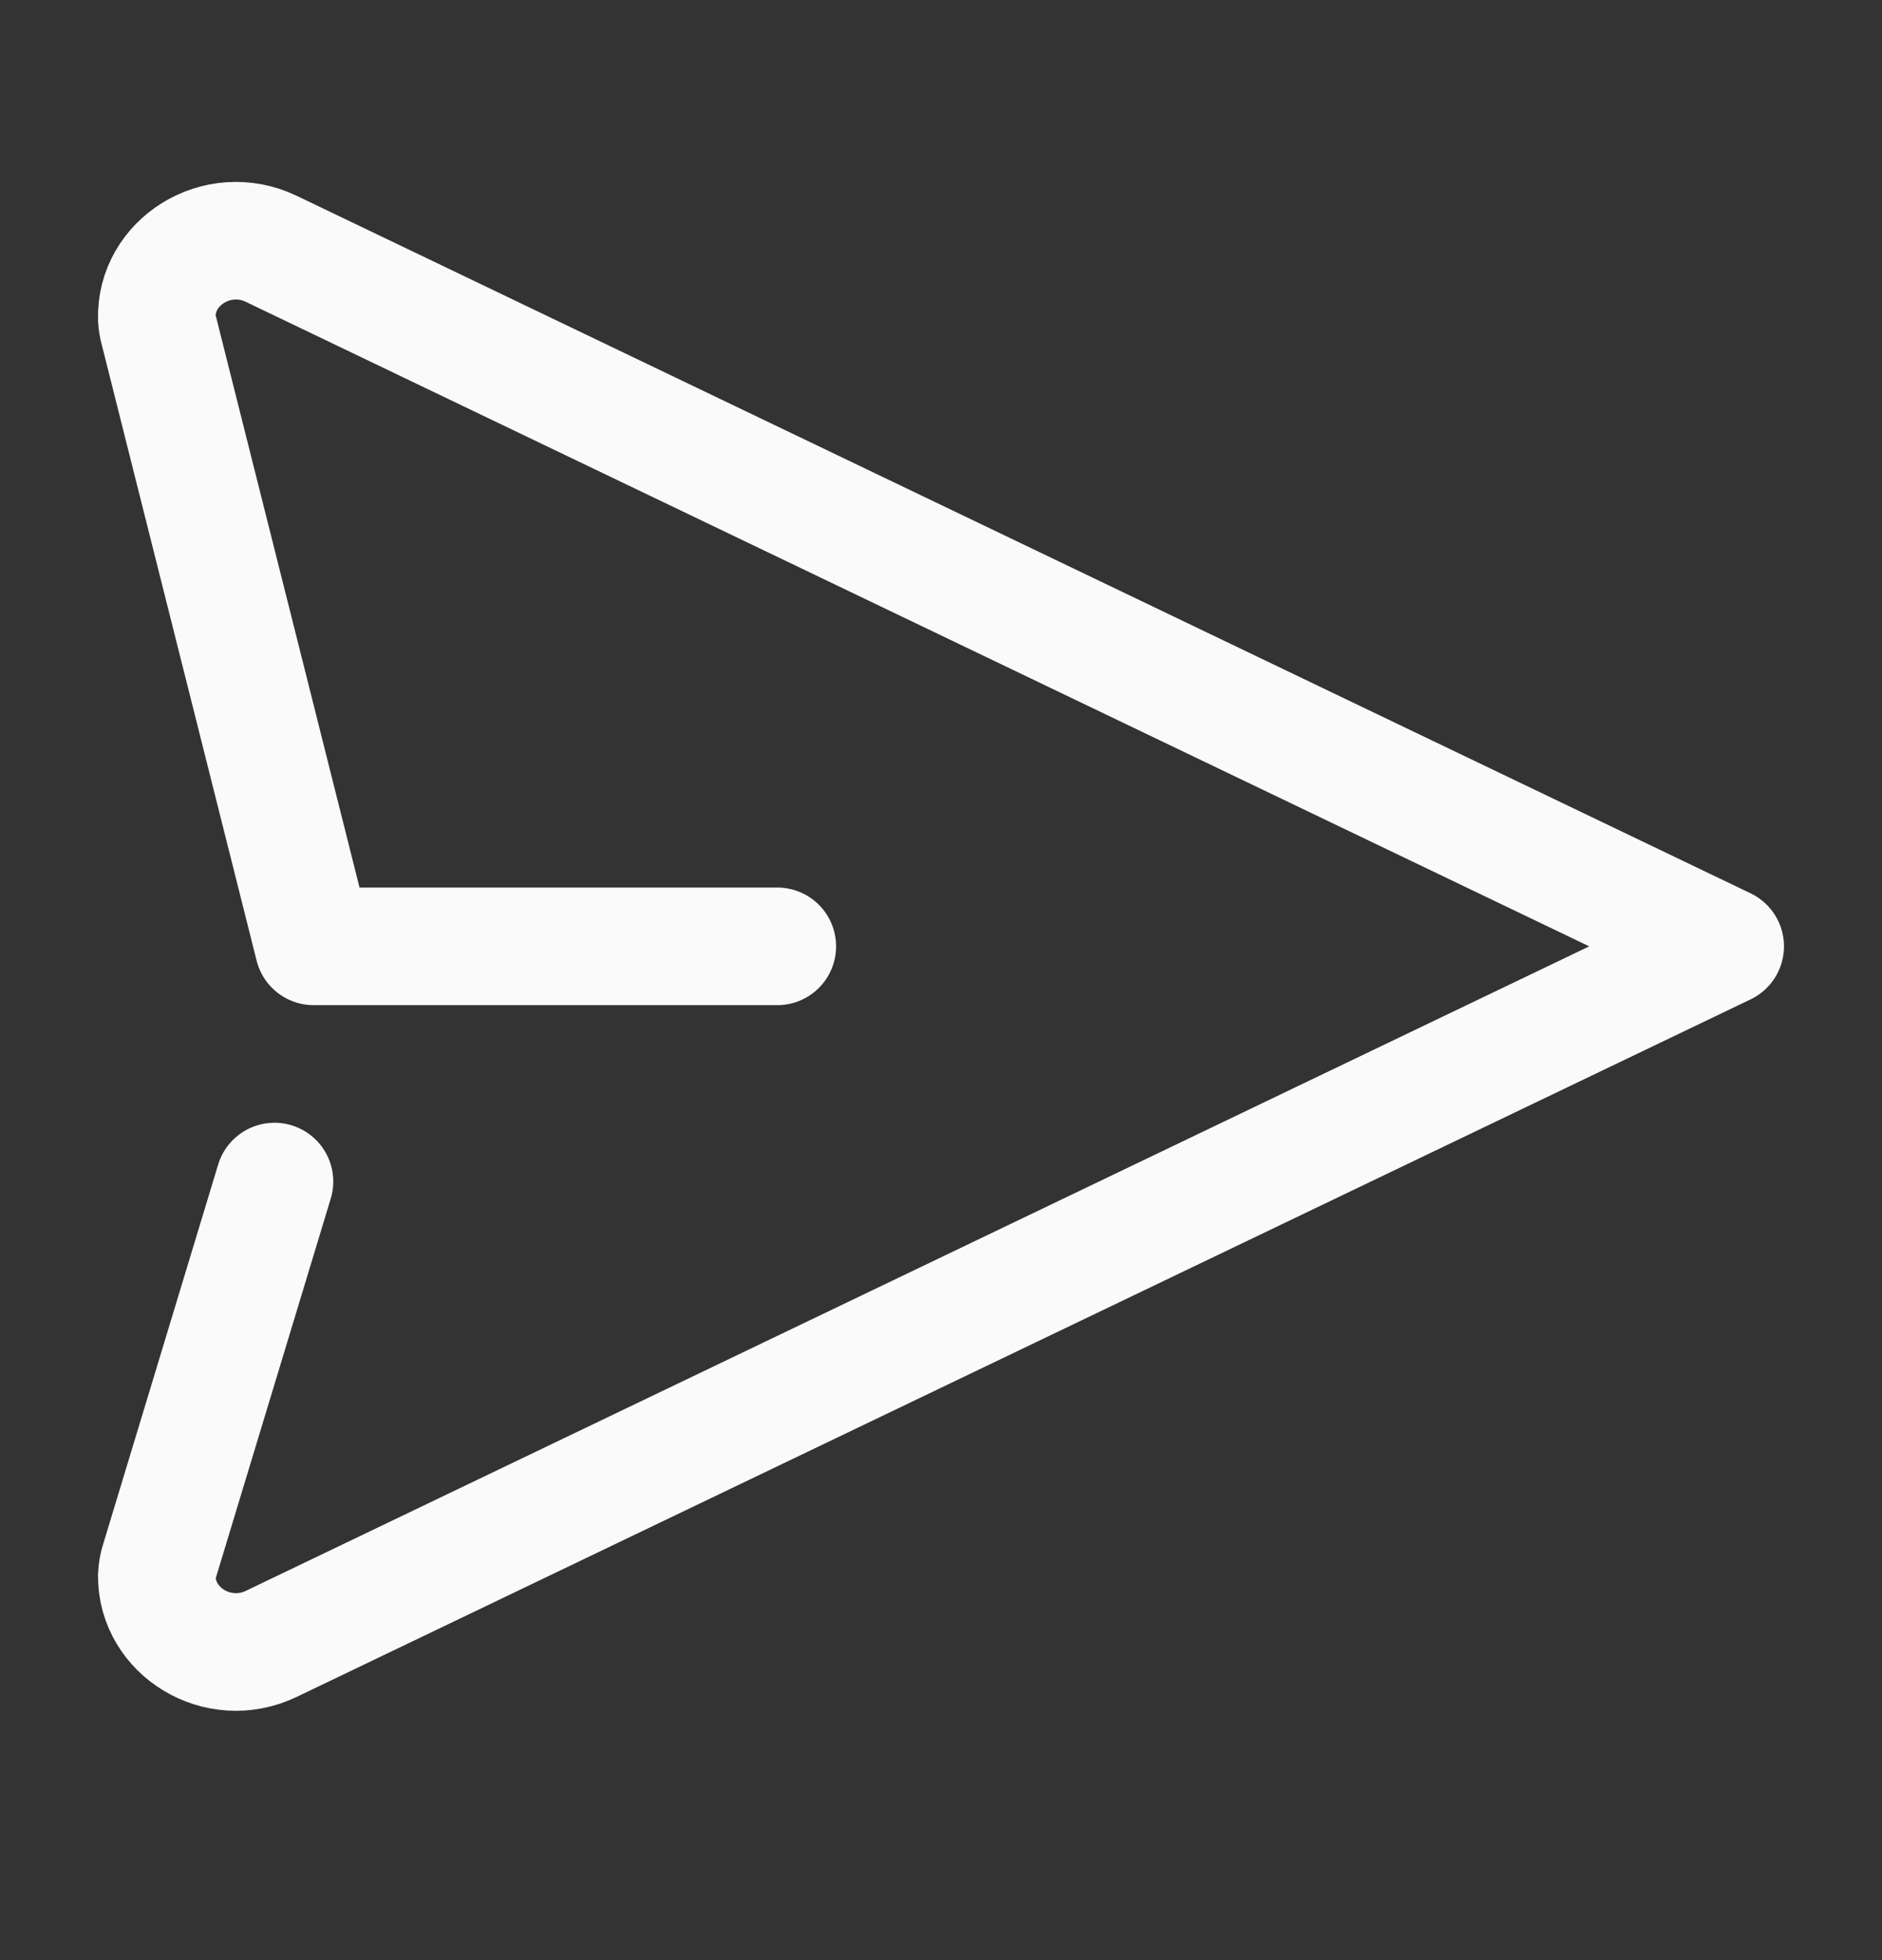 <svg width="24" height="25" viewBox="0 0 24 25" fill="none" xmlns="http://www.w3.org/2000/svg">
<rect x="0" y="0" width="24" height="25" fill="#333333" stroke="none"/>
<g id="icon-send">
<path id="Vector" d="M9.912 12.07H4L2.023 4.205C2.01 4.16 2.003 4.113 2 4.065C1.978 3.344 2.772 2.844 3.46 3.174L22 12.07L3.46 20.966C2.78 21.293 1.996 20.807 2 20.099C2.002 20.036 2.013 19.974 2.033 19.913L3.5 15.07" stroke="#FAFAFA" stroke-width="1.5" stroke-linecap="round" stroke-linejoin="round"/>
</g>
</svg>

